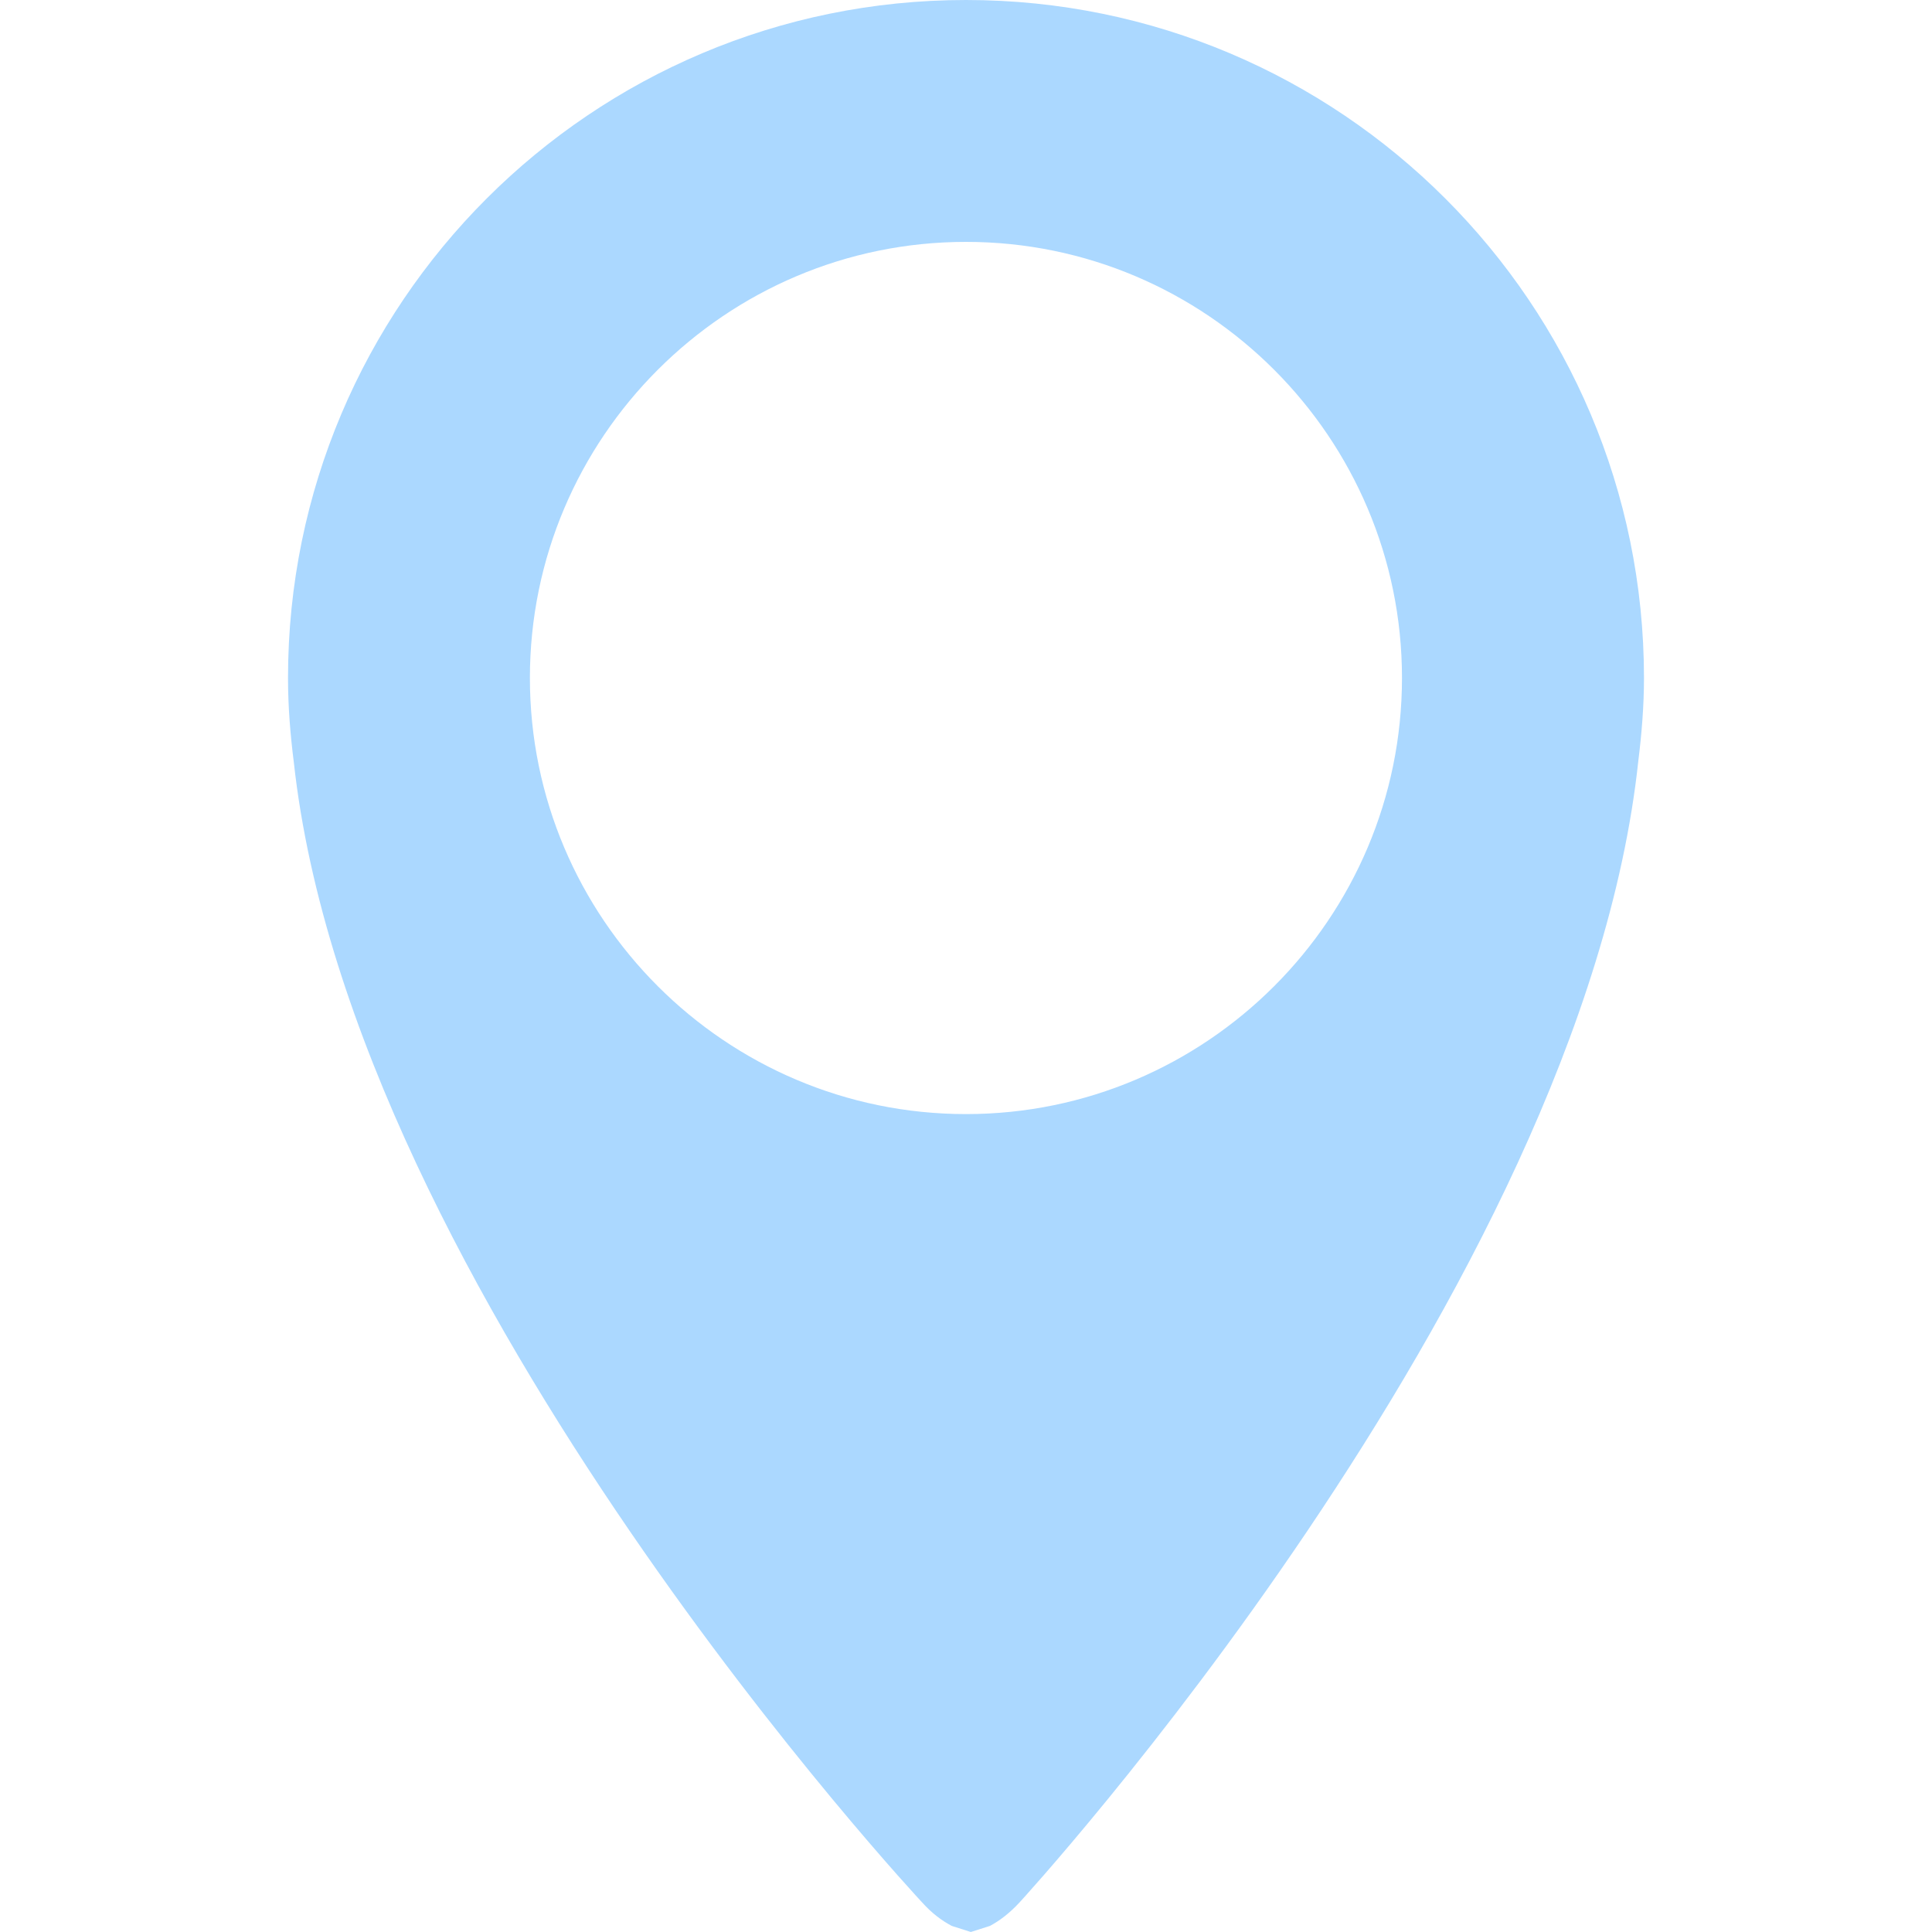 <svg xmlns="http://www.w3.org/2000/svg" fill="#abd8ff" viewBox="0 0 485.632 485.632"><path d="M242.816 0c-94.117 0-170.42 76.303-170.42 170.419 0 7.205.578 14.227 1.459 21.188C88.417 324.727 231.75 478.153 231.75 478.153c2.554 2.858 5.016 4.621 7.387 5.897l.122.061 4.773 1.52 4.773-1.52.122-.061c2.371-1.277 4.834-3.131 7.387-5.897 0 0 141.266-153.7 155.493-286.849.851-6.87 1.429-13.832 1.429-20.915C413.205 76.303 336.933 0 242.816 0zm0 280.04c-60.434 0-109.62-49.186-109.62-109.62S182.382 60.8 242.816 60.8s109.59 49.186 109.59 109.62-49.156 109.62-109.59 109.62z"/></svg>